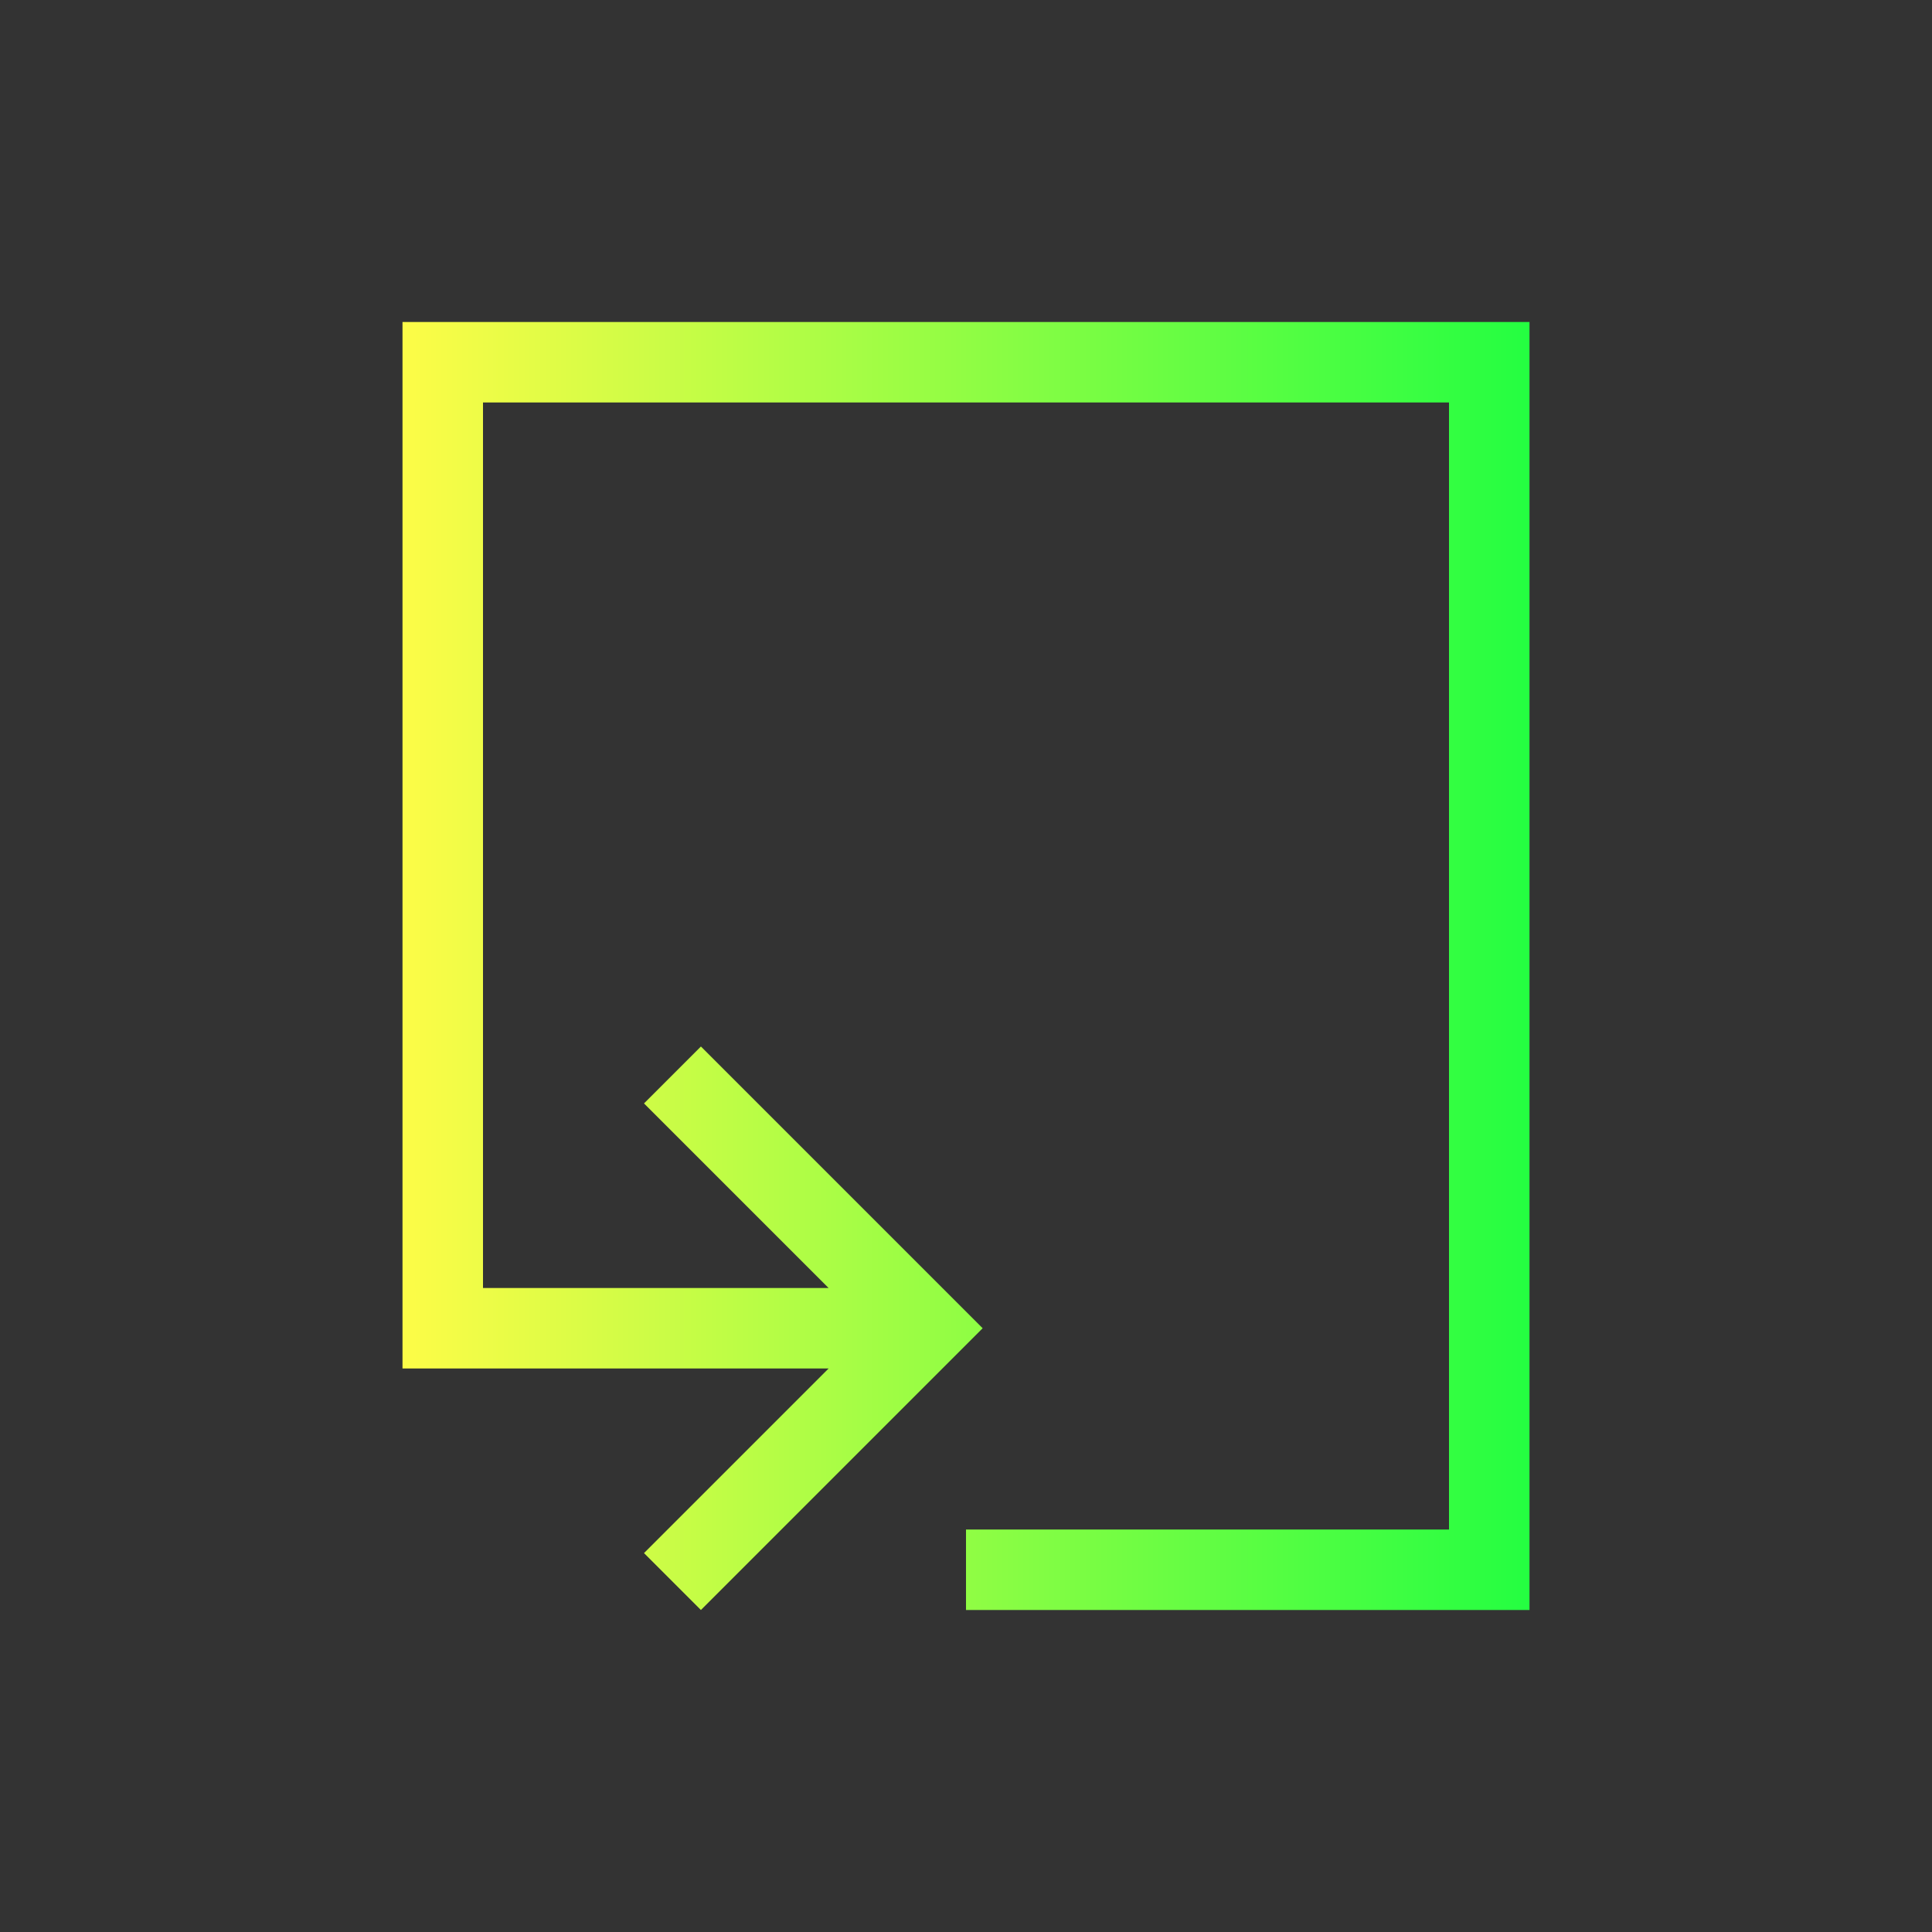 <svg width="24" height="24" viewBox="0 0 24 24" fill="none" xmlns="http://www.w3.org/2000/svg">
<rect x="0" y="0" width="24" height="24" fill="#333333" stroke="none"/>
<path d="M5 4V16V17H10.293L8 19.293L8.707 20L11.5 17.207L12.207 16.5L11.5 15.793L8.707 13L8 13.707L10.293 16H6V5H18V19H12V20H18H19V19V4H18H5Z" fill="url(#paint0_linear_10_15286)"/>
<defs>
<linearGradient id="paint0_linear_10_15286" x1="5" y1="12" x2="19" y2="12" gradientUnits="userSpaceOnUse">
<stop stop-color="#FDFC47"/>
<stop offset="1" stop-color="#24FE41"/>
</linearGradient>
</defs>
</svg>
